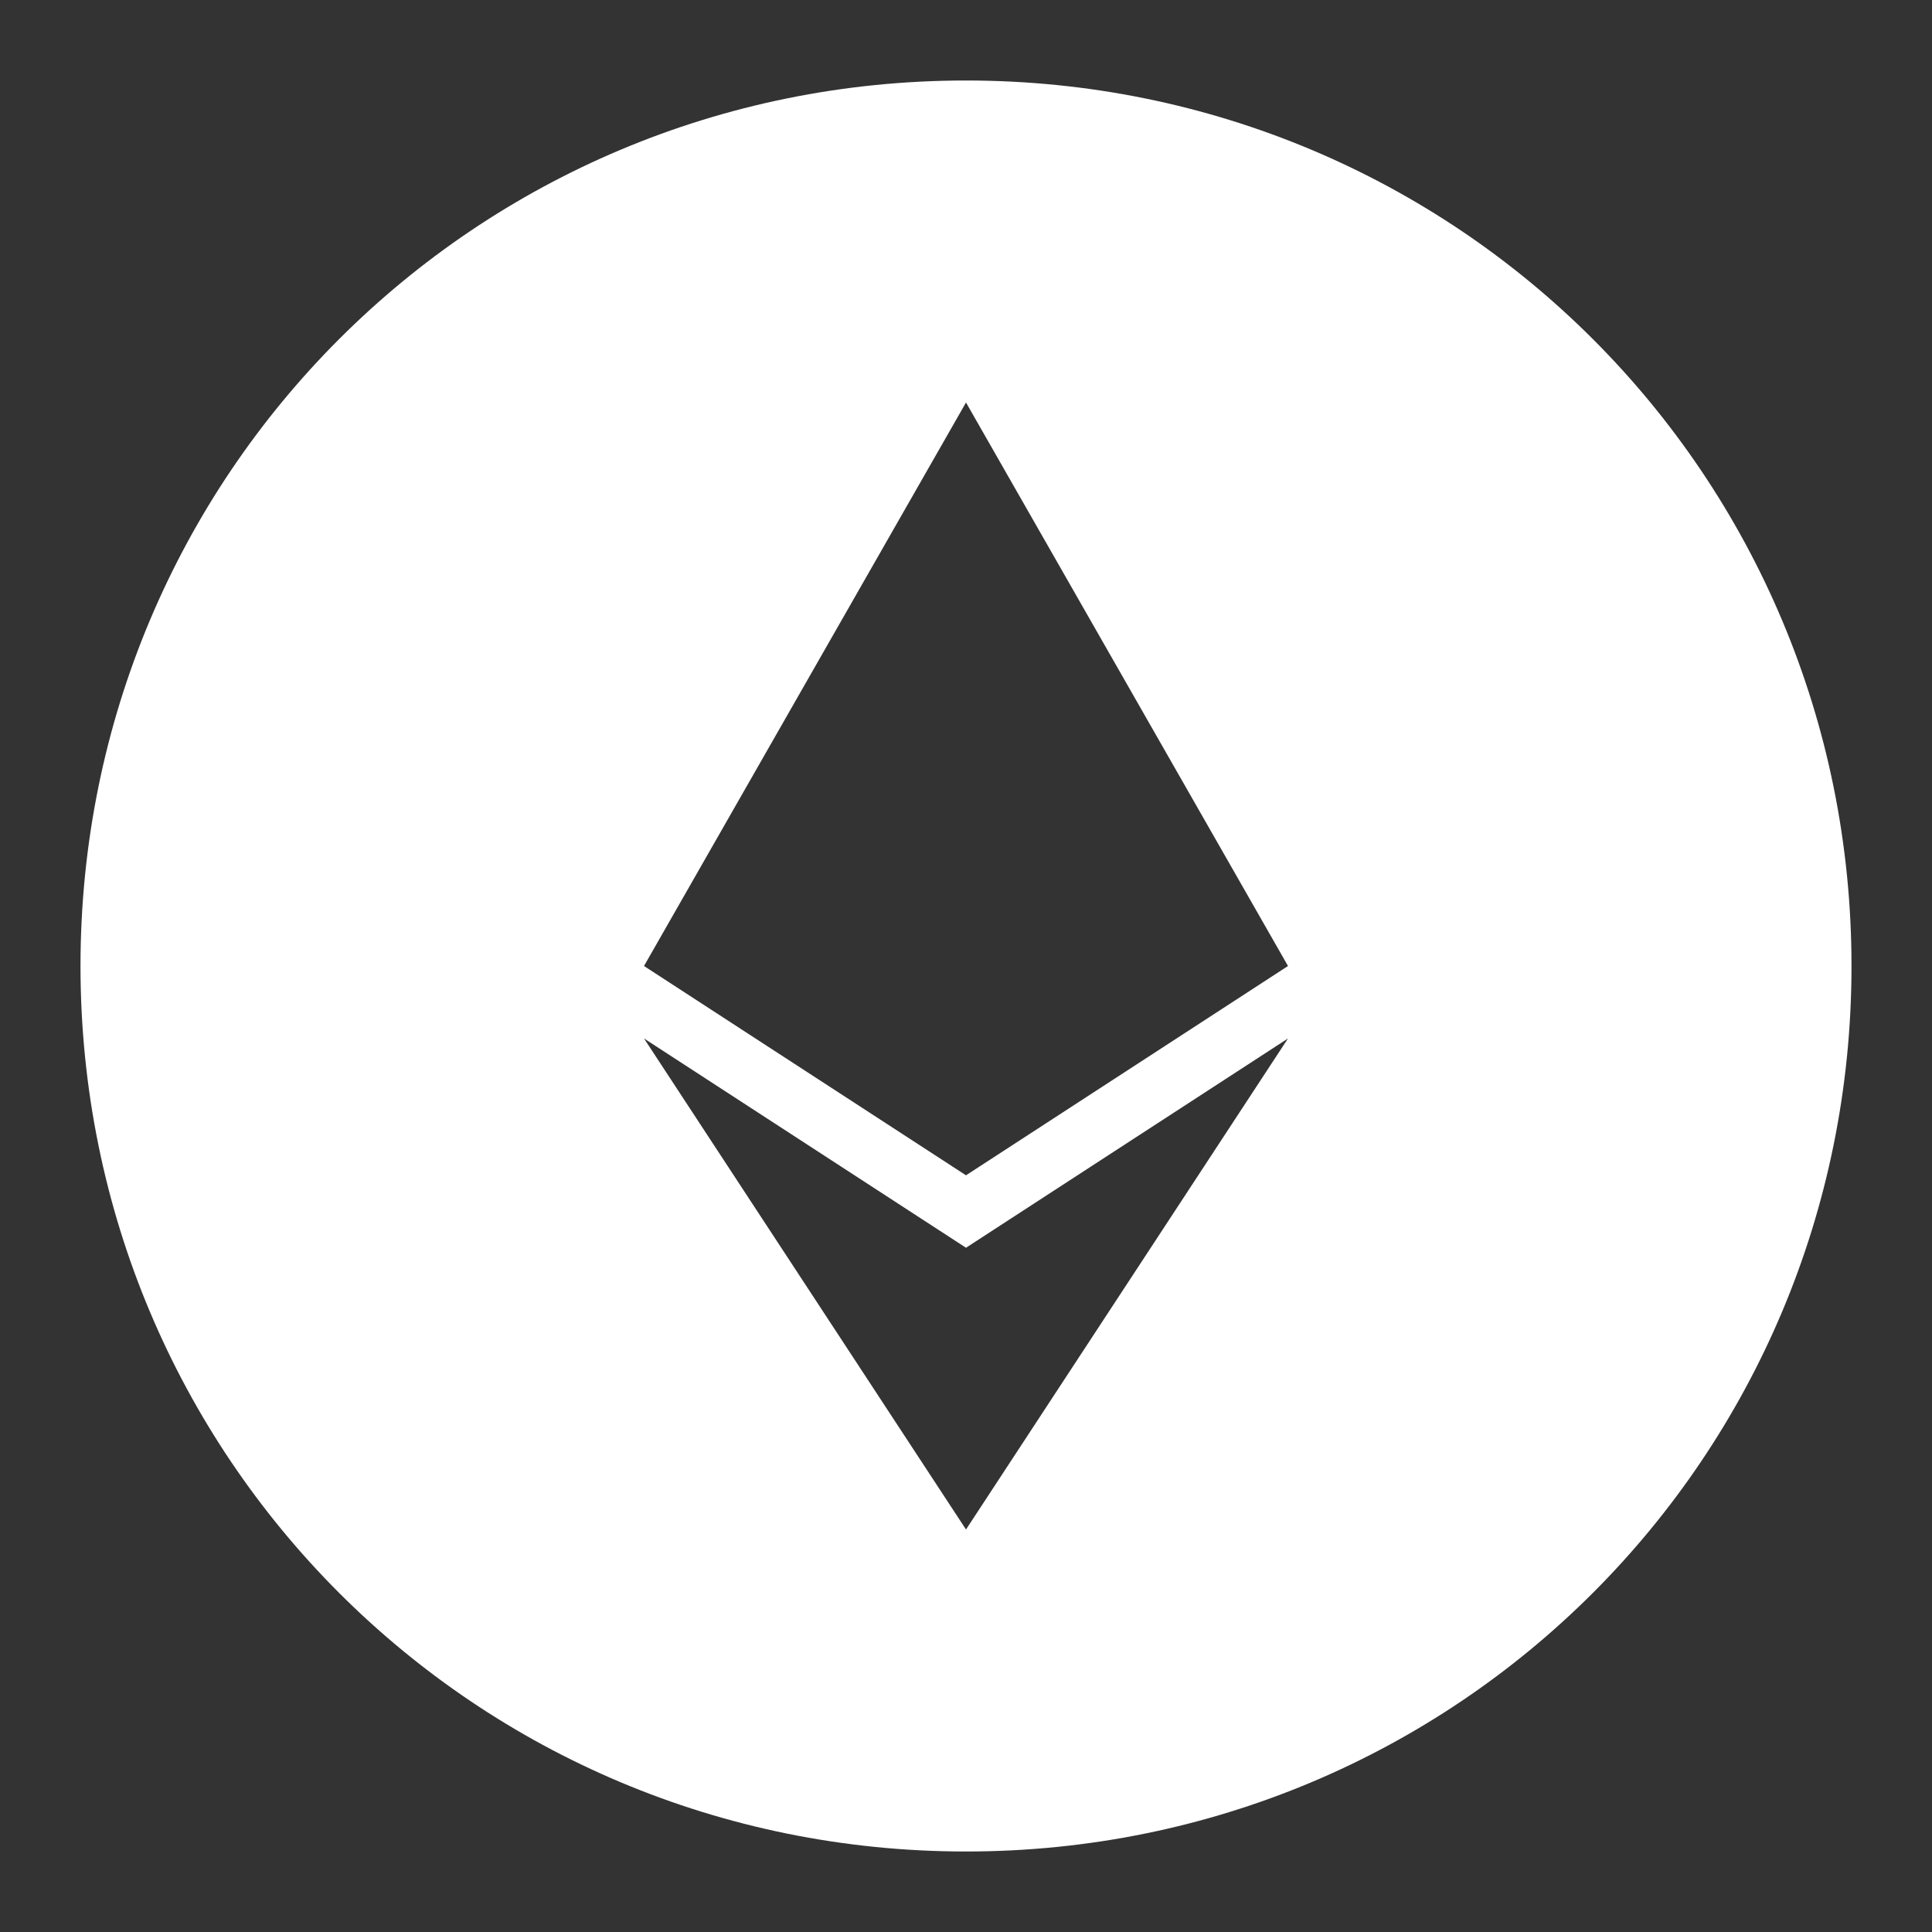 <svg xmlns="http://www.w3.org/2000/svg" width="36" height="36" fill="none" viewBox="0 0 36 36"><rect x="0" y="0" width="36" height="36" fill="#333333" stroke="none"/><path fill="#fff" d="M18 1.5C8.85 1.5 1.5 8.85 1.5 18S8.85 34.5 18 34.5 34.5 27.15 34.5 18 27.15 1.5 18 1.5m0 27-6-9.15 6 3.9 6-3.9zm0-6.6L12 18l6-10.5L24 18z"/></svg>